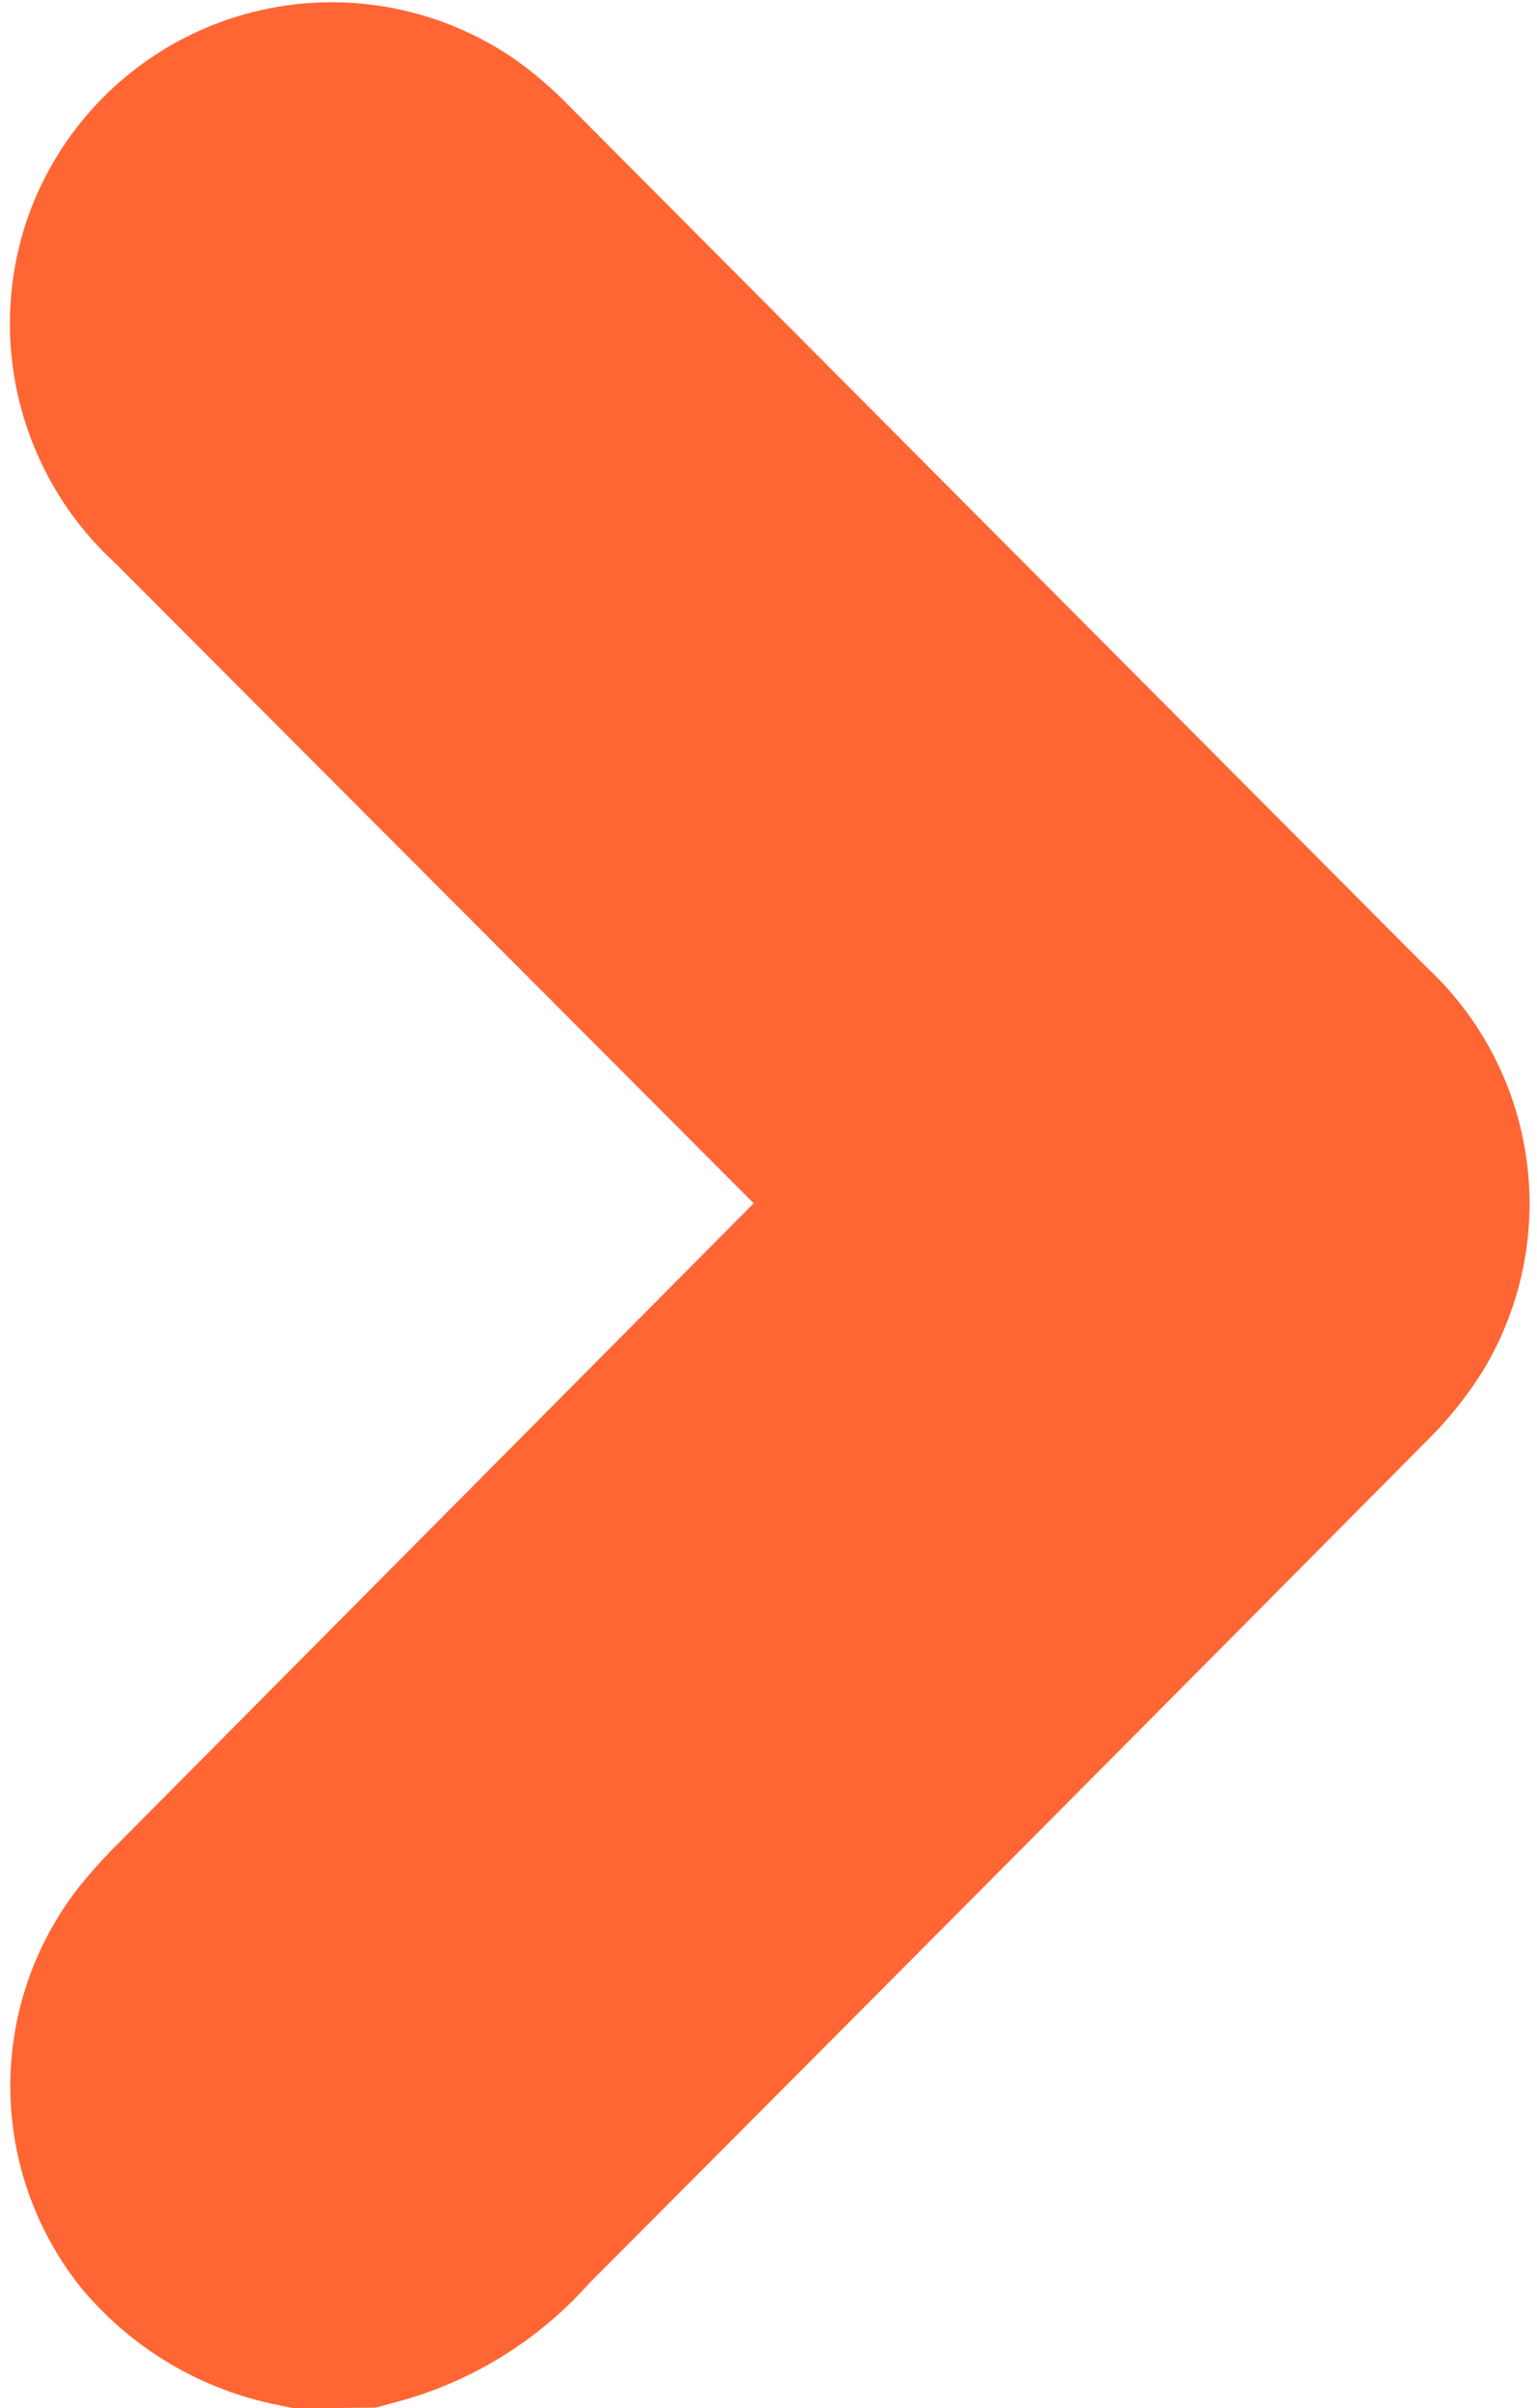 <svg xmlns="http://www.w3.org/2000/svg" width="4.29" height="6.717" viewBox="0 0 4.29 6.717">
  <path id="Path_19511" data-name="Path 19511" d="M.346,5.709a.455.455,0,0,1-.257-.153.4.4,0,0,1,0-.491.946.946,0,0,1,.071-.078L2.233,2.9A.435.435,0,0,0,2.3,2.837.255.255,0,0,1,2.238,2.8L.142.7A.406.406,0,0,1,.025.265.4.4,0,0,1,.632.071.616.616,0,0,1,.7.13L3.113,2.552a.4.4,0,0,1,.077.5.58.58,0,0,1-.091.111Q1.928,4.343.756,5.518a.6.6,0,0,1-.3.19Z" transform="translate(0.524 0.508)" fill="none" stroke="#ff6634" stroke-miterlimit="10" stroke-width="1"/>
</svg>
